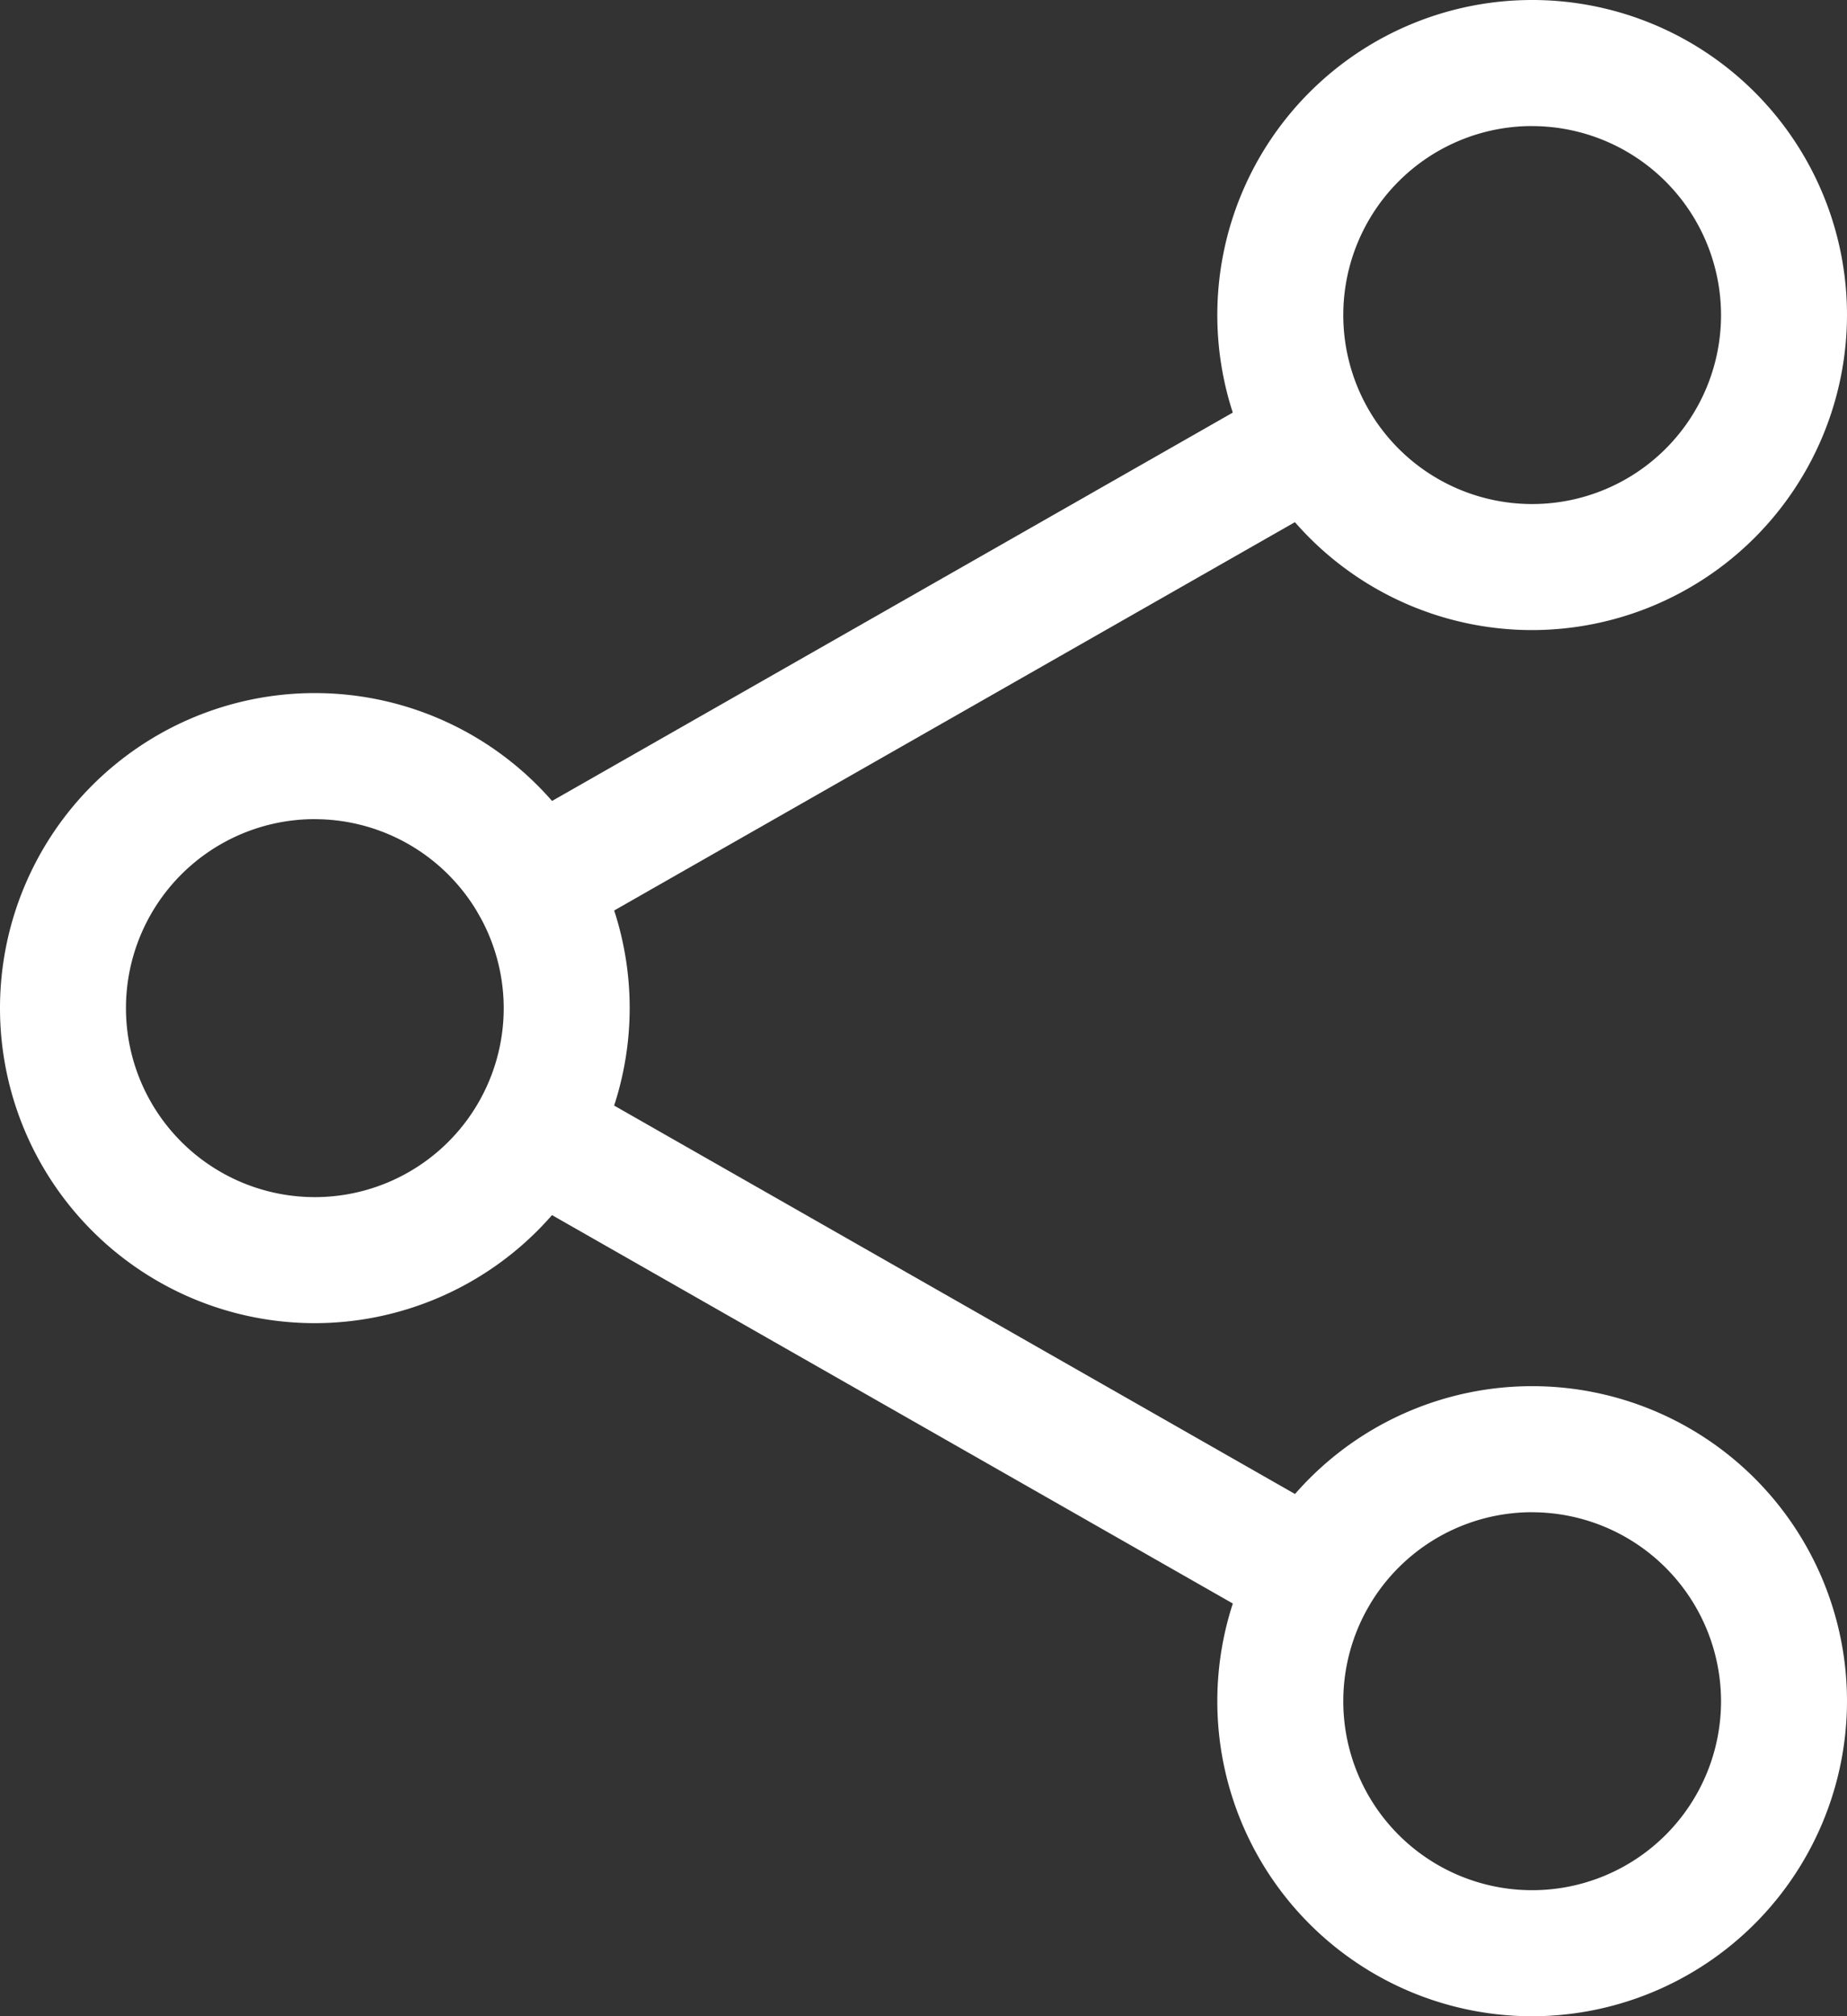 <svg xmlns="http://www.w3.org/2000/svg" width="36.642" height="39.973" viewBox="0 0 36.642 39.973"><rect x="0" y="0" width="36.642" height="39.973" fill="#333333" stroke="none"/><defs><style>.a{fill:#fff;}</style></defs><path class="a" d="M315.578,12.492a6.246,6.246,0,1,1,6.246-6.246A6.254,6.254,0,0,1,315.578,12.492Zm0-9.993a3.747,3.747,0,1,0,3.747,3.747A3.752,3.752,0,0,0,315.578,2.5Zm0,0" transform="translate(-285.182)"/><path class="a" d="M315.578,364.492a6.246,6.246,0,1,1,6.246-6.246A6.254,6.254,0,0,1,315.578,364.492Zm0-9.993a3.747,3.747,0,1,0,3.747,3.747A3.752,3.752,0,0,0,315.578,354.5Zm0,0" transform="translate(-285.182 -324.518)"/><path class="a" d="M6.246,188.492a6.246,6.246,0,1,1,6.246-6.246A6.253,6.253,0,0,1,6.246,188.492Zm0-9.993a3.747,3.747,0,1,0,3.747,3.747A3.752,3.752,0,0,0,6.246,178.5Zm0,0" transform="translate(0 -162.259)"/><path class="a" d="M120.939,106.869a1.248,1.248,0,0,1-.62-2.333l15.455-8.811a1.249,1.249,0,0,1,1.236,2.17l-15.455,8.811a1.252,1.252,0,0,1-.616.163Zm0,0" transform="translate(-110.345 -88.099)"/><path class="a" d="M136.412,282.859a1.238,1.238,0,0,1-.616-.165l-15.455-8.811a1.249,1.249,0,0,1,1.236-2.17l15.454,8.811a1.25,1.25,0,0,1-.619,2.335Zm0,0" transform="translate(-110.365 -250.348)"/></svg>